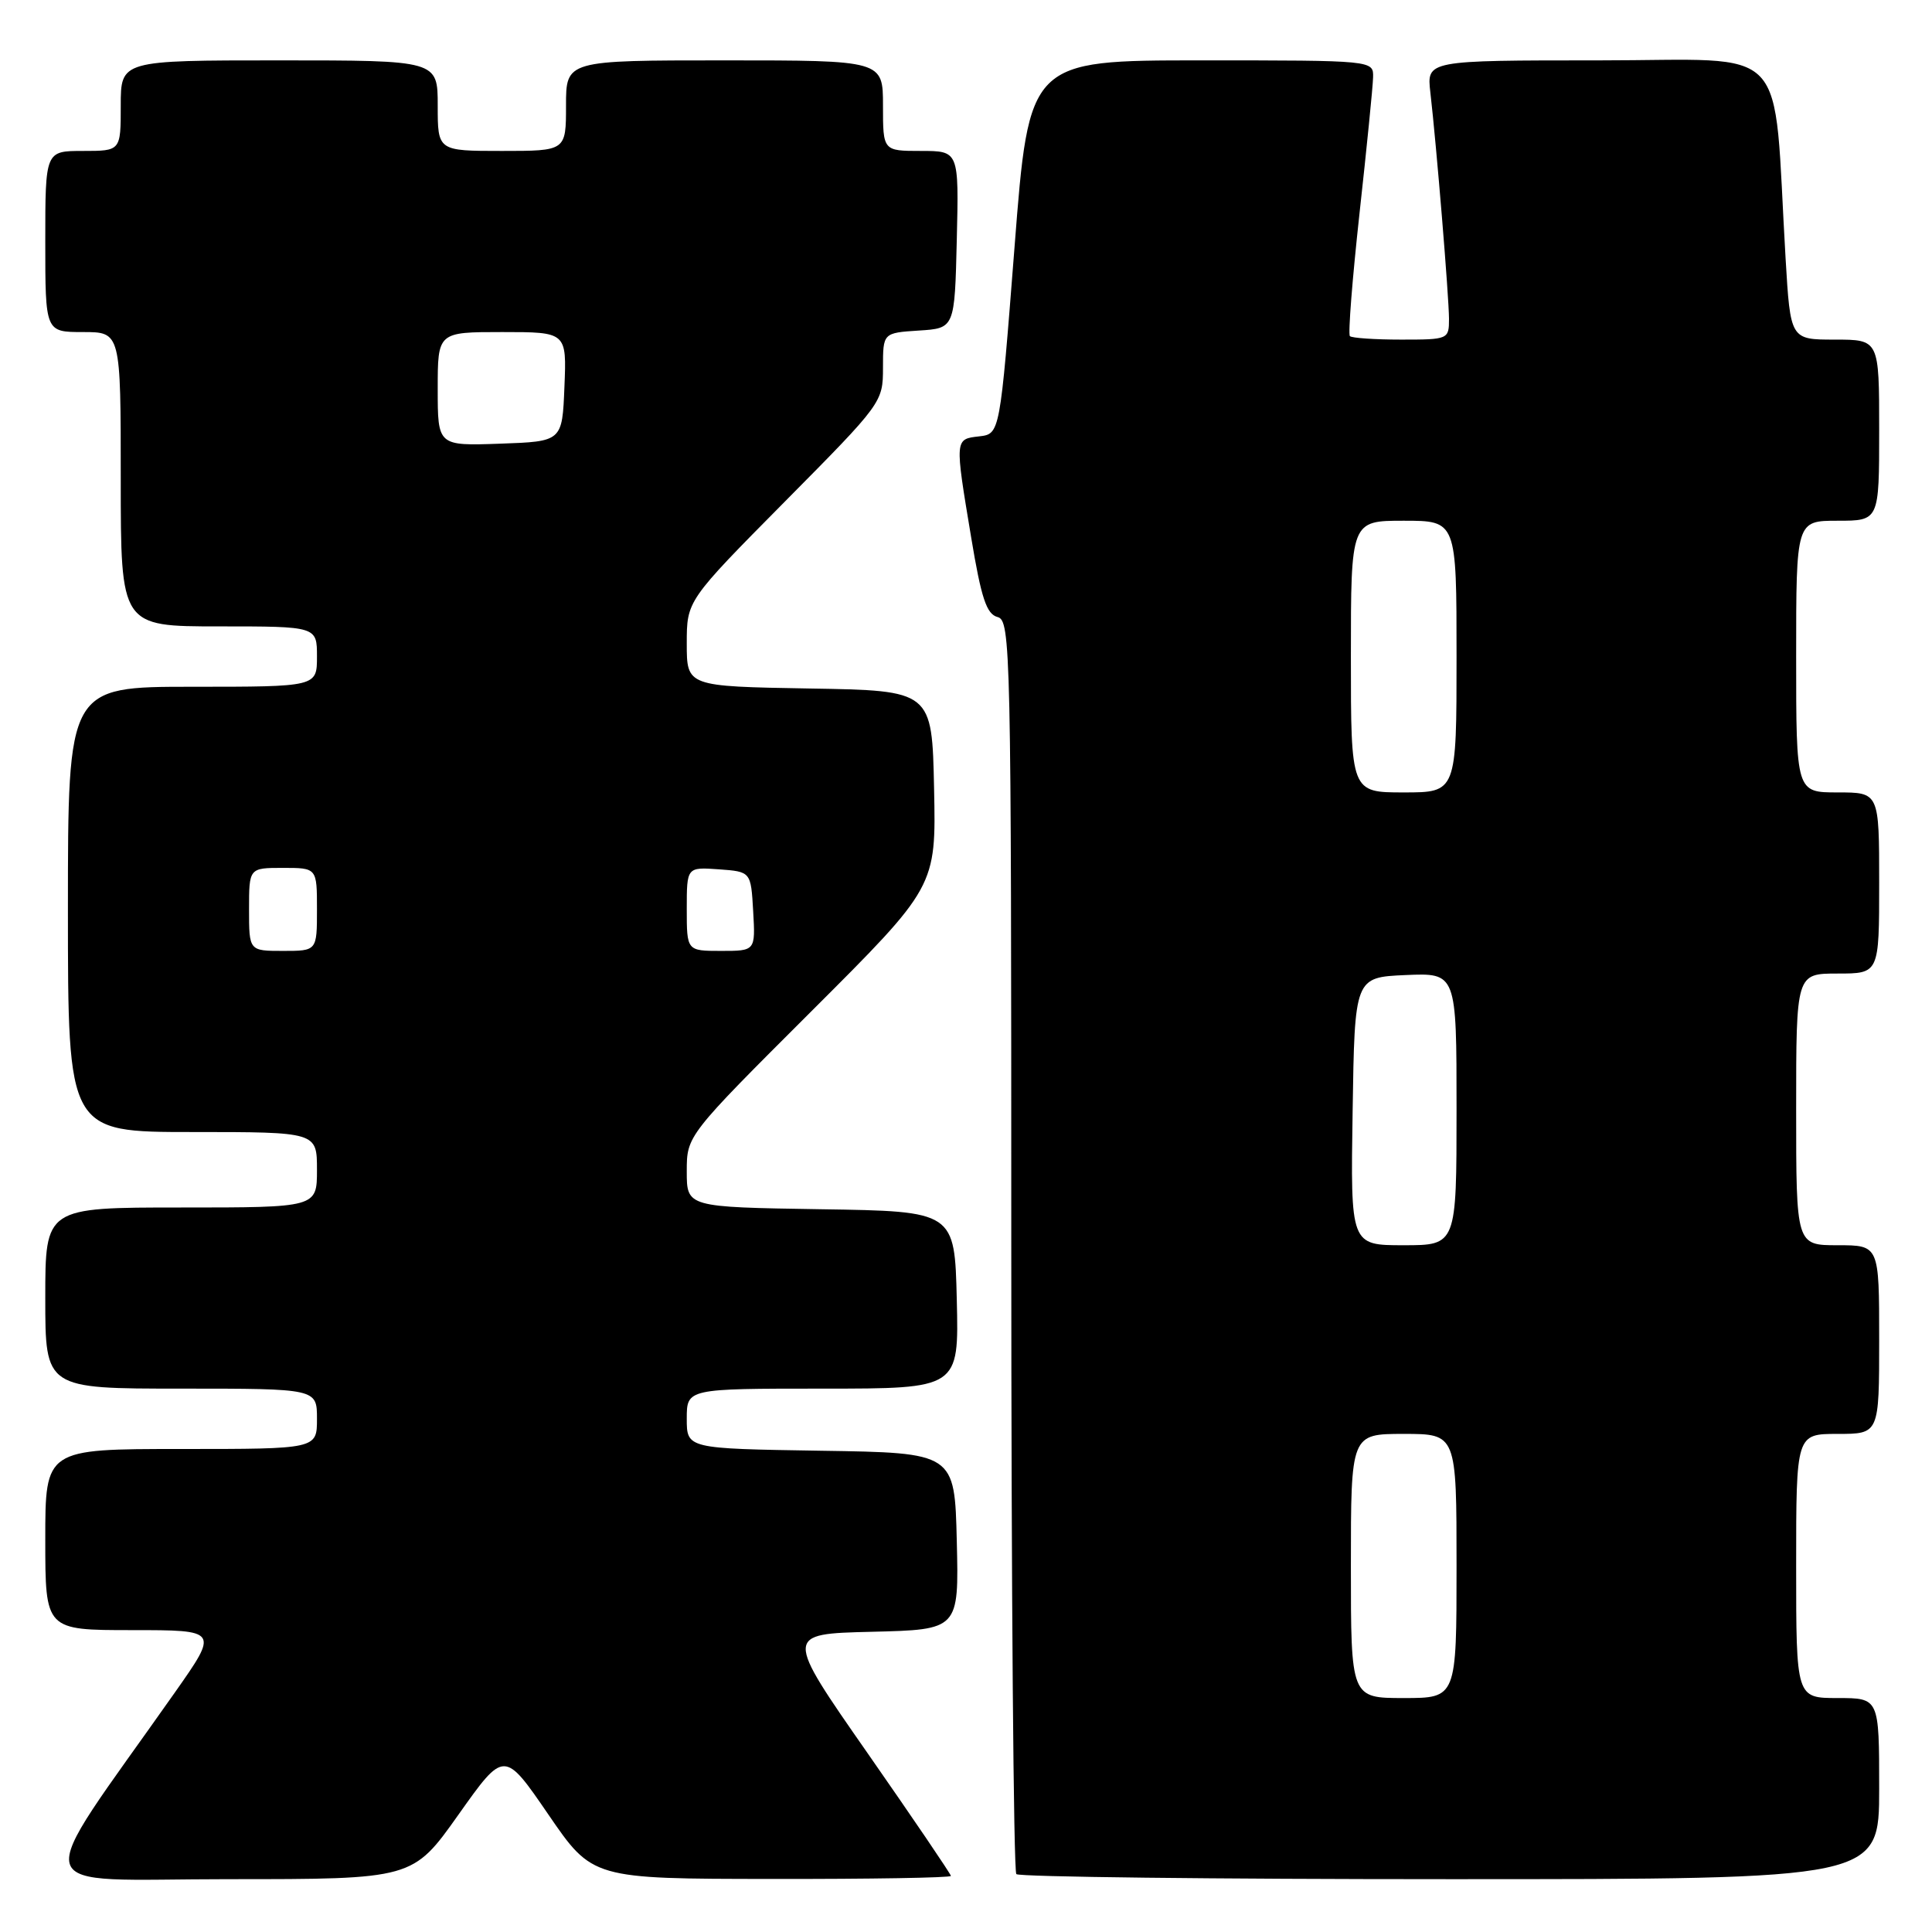 <?xml version="1.0" encoding="UTF-8" standalone="no"?>
<!DOCTYPE svg PUBLIC "-//W3C//DTD SVG 1.1//EN" "http://www.w3.org/Graphics/SVG/1.1/DTD/svg11.dtd" >
<svg xmlns="http://www.w3.org/2000/svg" xmlns:xlink="http://www.w3.org/1999/xlink" version="1.1" viewBox="0 0 256 256">
 <g >
 <path fill="currentColor"
d=" M 60.75 240.45 C 66.81 231.90 66.81 231.90 72.66 240.43 C 78.50 248.95 78.50 248.95 102.25 248.97 C 115.31 248.99 126.00 248.81 126.00 248.57 C 126.00 248.34 121.04 241.03 114.97 232.32 C 103.94 216.50 103.94 216.50 115.50 216.22 C 127.06 215.94 127.06 215.94 126.78 204.22 C 126.50 192.50 126.50 192.50 108.75 192.23 C 91.00 191.95 91.00 191.95 91.00 187.98 C 91.00 184.00 91.00 184.00 109.03 184.00 C 127.06 184.00 127.06 184.00 126.78 172.25 C 126.50 160.50 126.50 160.50 108.75 160.23 C 91.00 159.95 91.00 159.95 91.00 155.22 C 91.00 150.48 91.00 150.48 107.52 133.99 C 124.04 117.50 124.04 117.50 123.77 104.50 C 123.50 91.50 123.50 91.50 107.25 91.23 C 91.00 90.95 91.00 90.95 91.00 85.27 C 91.00 79.59 91.00 79.59 104.00 66.46 C 116.89 53.45 117.00 53.30 117.00 48.72 C 117.00 44.11 117.00 44.11 121.75 43.80 C 126.50 43.50 126.50 43.50 126.78 31.75 C 127.06 20.00 127.06 20.00 122.03 20.00 C 117.00 20.00 117.00 20.00 117.00 14.00 C 117.00 8.00 117.00 8.00 96.00 8.00 C 75.00 8.00 75.00 8.00 75.00 14.00 C 75.00 20.00 75.00 20.00 66.50 20.00 C 58.00 20.00 58.00 20.00 58.00 14.00 C 58.00 8.00 58.00 8.00 37.00 8.00 C 16.00 8.00 16.00 8.00 16.00 14.00 C 16.00 20.00 16.00 20.00 11.00 20.00 C 6.00 20.00 6.00 20.00 6.00 32.00 C 6.00 44.00 6.00 44.00 11.00 44.00 C 16.00 44.00 16.00 44.00 16.00 63.50 C 16.00 83.00 16.00 83.00 29.00 83.00 C 42.00 83.00 42.00 83.00 42.00 87.00 C 42.00 91.00 42.00 91.00 25.50 91.00 C 9.00 91.00 9.00 91.00 9.00 120.50 C 9.00 150.00 9.00 150.00 25.50 150.00 C 42.00 150.00 42.00 150.00 42.00 155.00 C 42.00 160.00 42.00 160.00 24.00 160.00 C 6.00 160.00 6.00 160.00 6.00 172.00 C 6.00 184.00 6.00 184.00 24.00 184.00 C 42.00 184.00 42.00 184.00 42.00 188.00 C 42.00 192.00 42.00 192.00 24.00 192.00 C 6.00 192.00 6.00 192.00 6.00 204.00 C 6.00 216.00 6.00 216.00 17.49 216.00 C 28.98 216.00 28.98 216.00 23.18 224.25 C 3.80 251.79 3.00 249.00 30.27 249.00 C 54.69 249.00 54.69 249.00 60.75 240.45 Z  M 249.00 237.00 C 249.00 225.00 249.00 225.00 243.50 225.00 C 238.00 225.00 238.00 225.00 238.00 207.50 C 238.00 190.00 238.00 190.00 243.50 190.00 C 249.00 190.00 249.00 190.00 249.00 177.50 C 249.00 165.00 249.00 165.00 243.50 165.00 C 238.00 165.00 238.00 165.00 238.00 147.00 C 238.00 129.00 238.00 129.00 243.50 129.00 C 249.00 129.00 249.00 129.00 249.00 117.00 C 249.00 105.00 249.00 105.00 243.50 105.00 C 238.00 105.00 238.00 105.00 238.00 87.00 C 238.00 69.00 238.00 69.00 243.50 69.00 C 249.00 69.00 249.00 69.00 249.00 57.00 C 249.00 45.00 249.00 45.00 243.12 45.00 C 237.24 45.00 237.24 45.00 236.60 34.25 C 234.88 5.07 237.63 8.00 211.92 8.00 C 189.04 8.00 189.04 8.00 189.53 12.25 C 190.35 19.37 191.99 39.33 192.00 42.25 C 192.00 44.96 191.91 45.00 185.67 45.00 C 182.18 45.00 179.12 44.79 178.87 44.54 C 178.61 44.28 179.19 36.97 180.14 28.29 C 181.10 19.60 181.91 11.49 181.94 10.25 C 182.00 8.00 182.00 8.00 159.18 8.00 C 136.35 8.00 136.35 8.00 134.43 32.75 C 132.50 57.50 132.50 57.50 129.75 57.82 C 126.50 58.19 126.50 58.10 128.68 71.18 C 130.02 79.27 130.72 81.37 132.18 81.76 C 133.92 82.21 134.00 85.74 134.00 164.95 C 134.00 210.44 134.30 247.97 134.67 248.33 C 135.03 248.70 160.91 249.00 192.17 249.00 C 249.00 249.00 249.00 249.00 249.00 237.00 Z  M 33.00 120.50 C 33.00 115.00 33.00 115.00 37.50 115.00 C 42.00 115.00 42.00 115.00 42.00 120.50 C 42.00 126.00 42.00 126.00 37.50 126.00 C 33.00 126.00 33.00 126.00 33.00 120.50 Z  M 91.00 120.44 C 91.00 114.89 91.00 114.89 95.25 115.19 C 99.50 115.50 99.50 115.50 99.80 120.75 C 100.10 126.00 100.10 126.00 95.55 126.00 C 91.00 126.00 91.00 126.00 91.00 120.44 Z  M 58.00 51.54 C 58.00 44.00 58.00 44.00 66.54 44.00 C 75.09 44.00 75.09 44.00 74.79 51.25 C 74.50 58.50 74.50 58.50 66.25 58.79 C 58.00 59.08 58.00 59.08 58.00 51.54 Z  M 179.00 207.50 C 179.00 190.00 179.00 190.00 186.00 190.00 C 193.00 190.00 193.00 190.00 193.00 207.50 C 193.00 225.00 193.00 225.00 186.00 225.00 C 179.00 225.00 179.00 225.00 179.00 207.50 Z  M 179.23 147.25 C 179.50 129.50 179.50 129.50 186.25 129.20 C 193.00 128.91 193.00 128.91 193.00 146.95 C 193.00 165.00 193.00 165.00 185.98 165.00 C 178.95 165.00 178.95 165.00 179.23 147.25 Z  M 179.00 87.00 C 179.00 69.00 179.00 69.00 186.00 69.00 C 193.00 69.00 193.00 69.00 193.00 87.00 C 193.00 105.00 193.00 105.00 186.00 105.00 C 179.00 105.00 179.00 105.00 179.00 87.00 Z "/>
</g>
</svg>